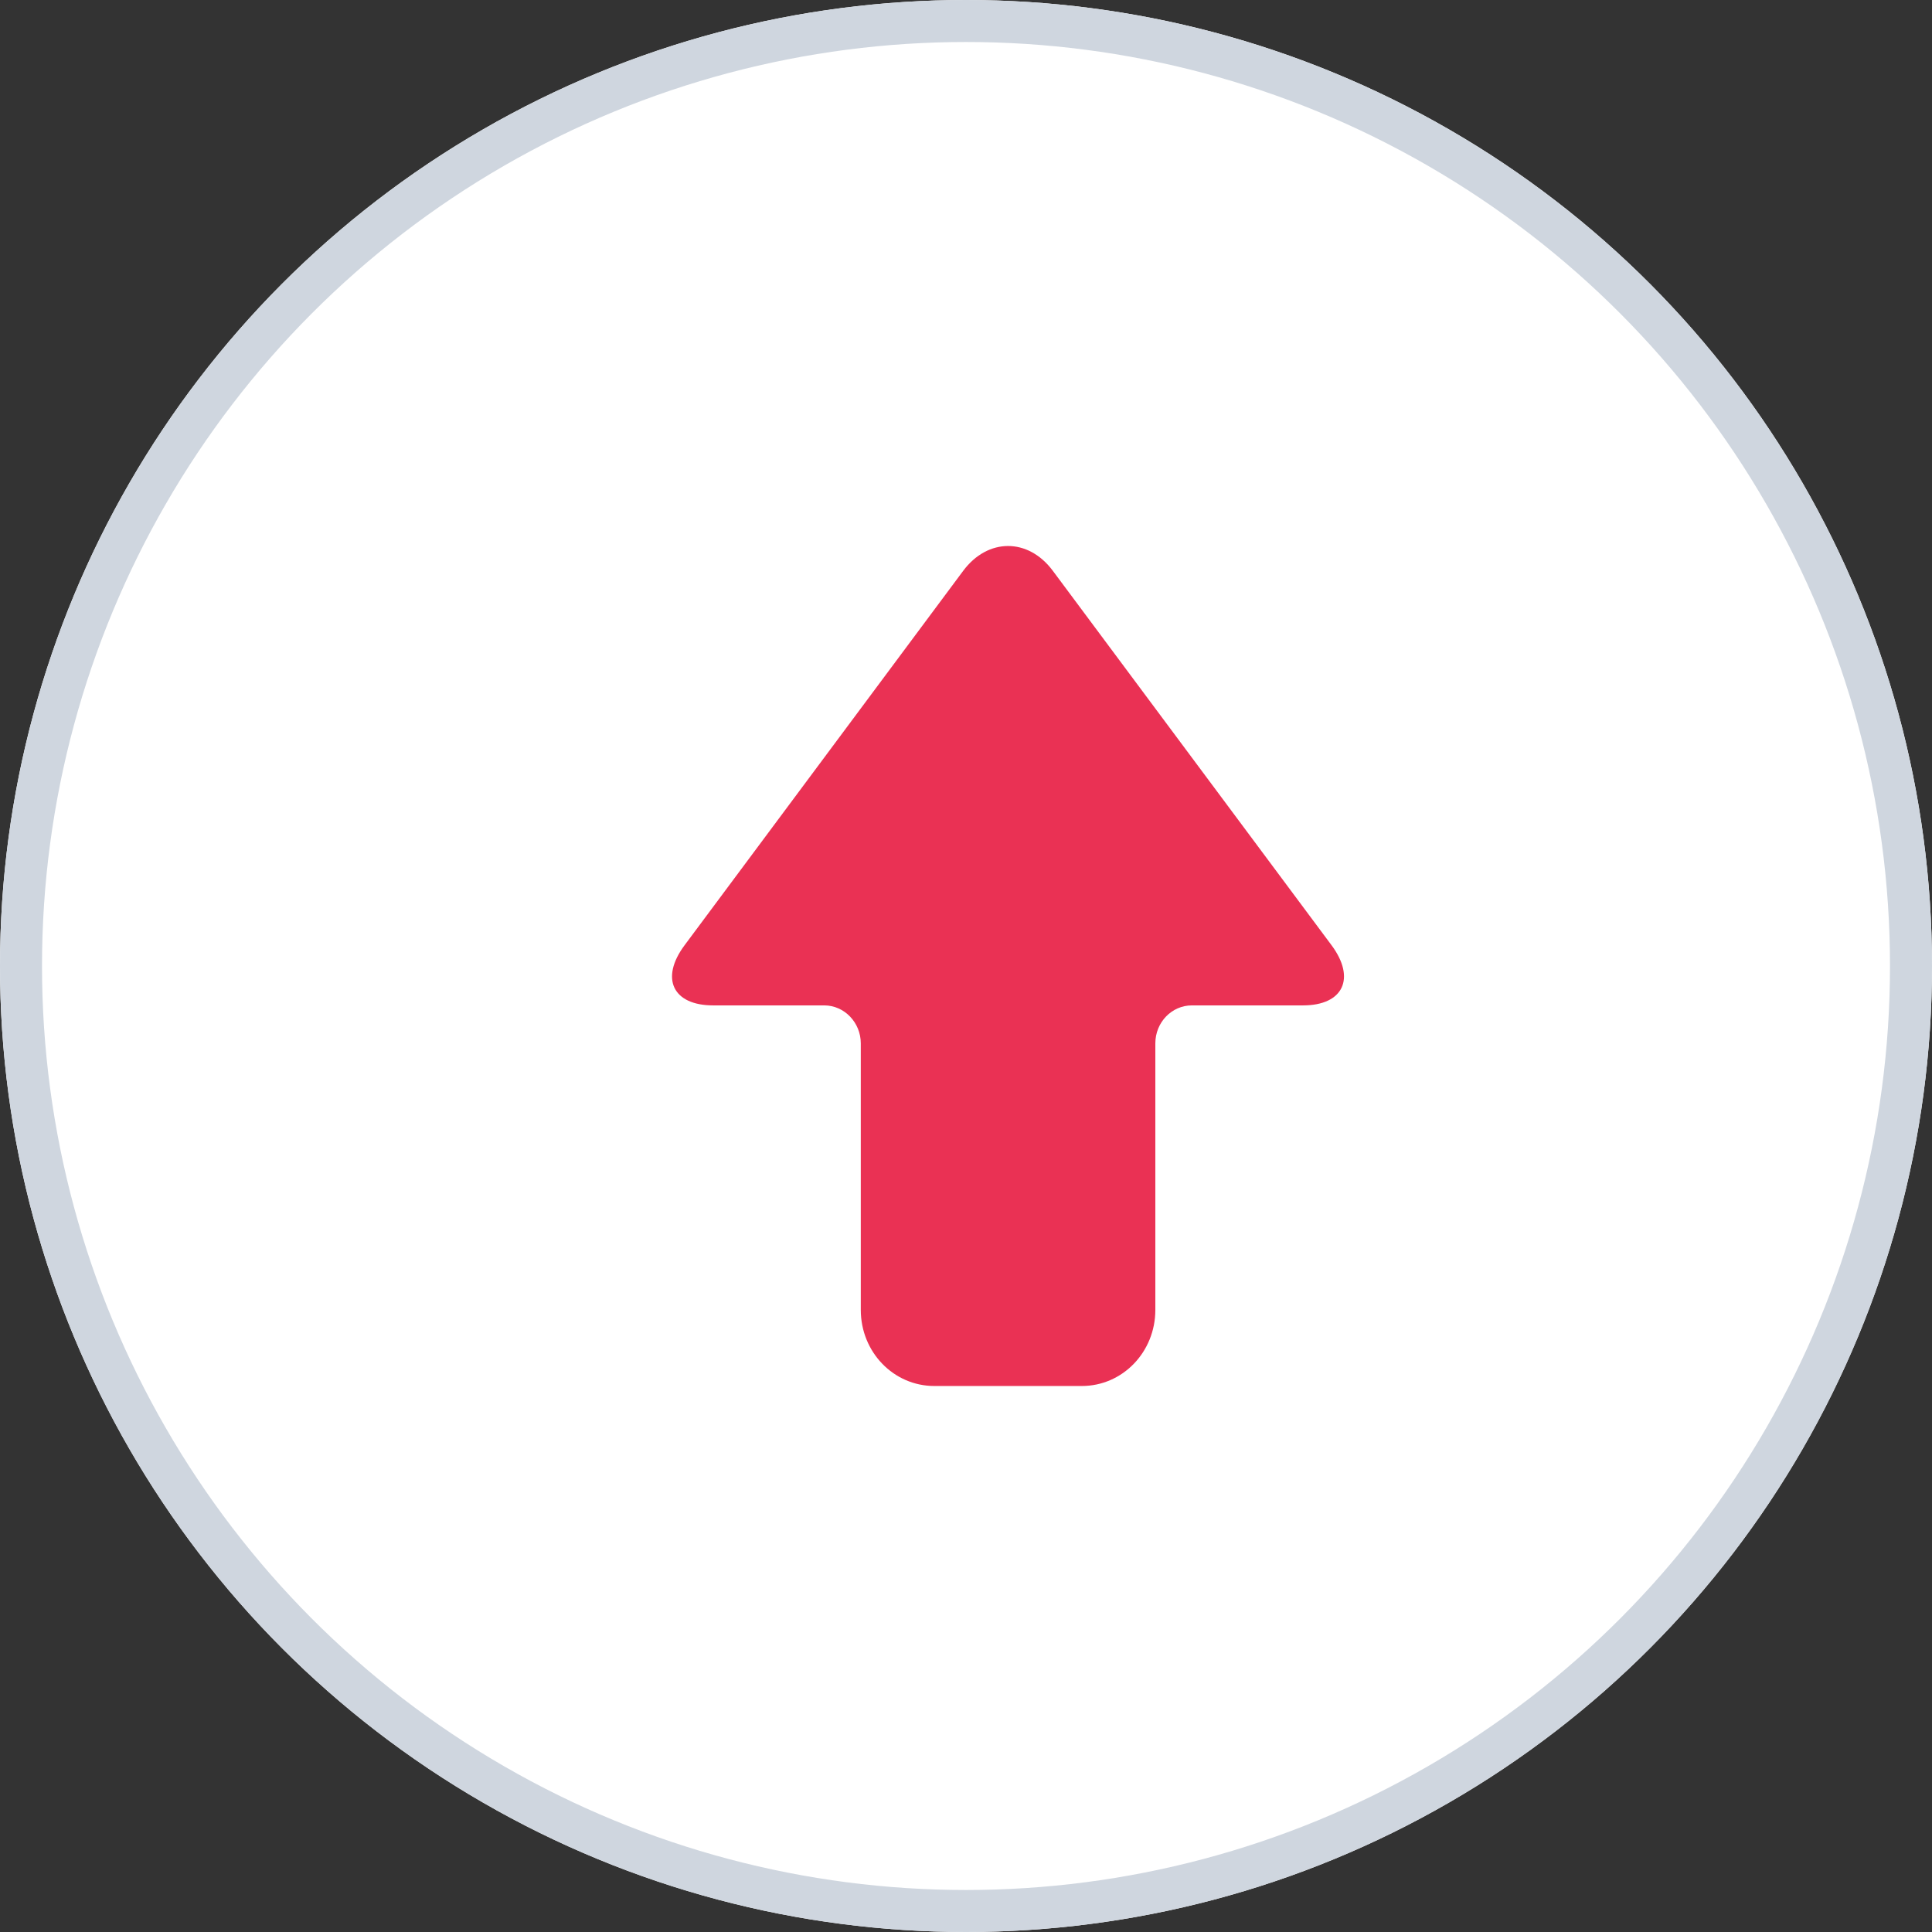 <svg xmlns="http://www.w3.org/2000/svg" xmlns:xlink="http://www.w3.org/1999/xlink" width="46" height="46" viewBox="0 0 46 46">
    <rect x="0" y="0" width="46" height="46" fill="#333333" stroke="none"/>
    <defs>
        <circle id="a" cx="23" cy="23" r="23"/>
    </defs>
    <g fill="none" fill-rule="evenodd">
        <g>
            <use fill="#FFF" xlink:href="#a"/>
            <circle cx="23" cy="23" r="22.5" stroke="#CFD6DF"/>
        </g>
        <path fill="#EA3154" d="M22.245 33h3.511c.975 0 1.752-.811 1.752-1.812v-6.346c0-.5.39-.904.869-.904h2.646c.964 0 1.262-.65.68-1.433l-6.636-8.915c-.589-.791-1.55-.782-2.133 0L16.3 22.505c-.59.792-.279 1.433.679 1.433h2.646c.48 0 .87.41.87.904v6.346c0 1.008.784 1.812 1.751 1.812z"/>
    </g>
</svg>
